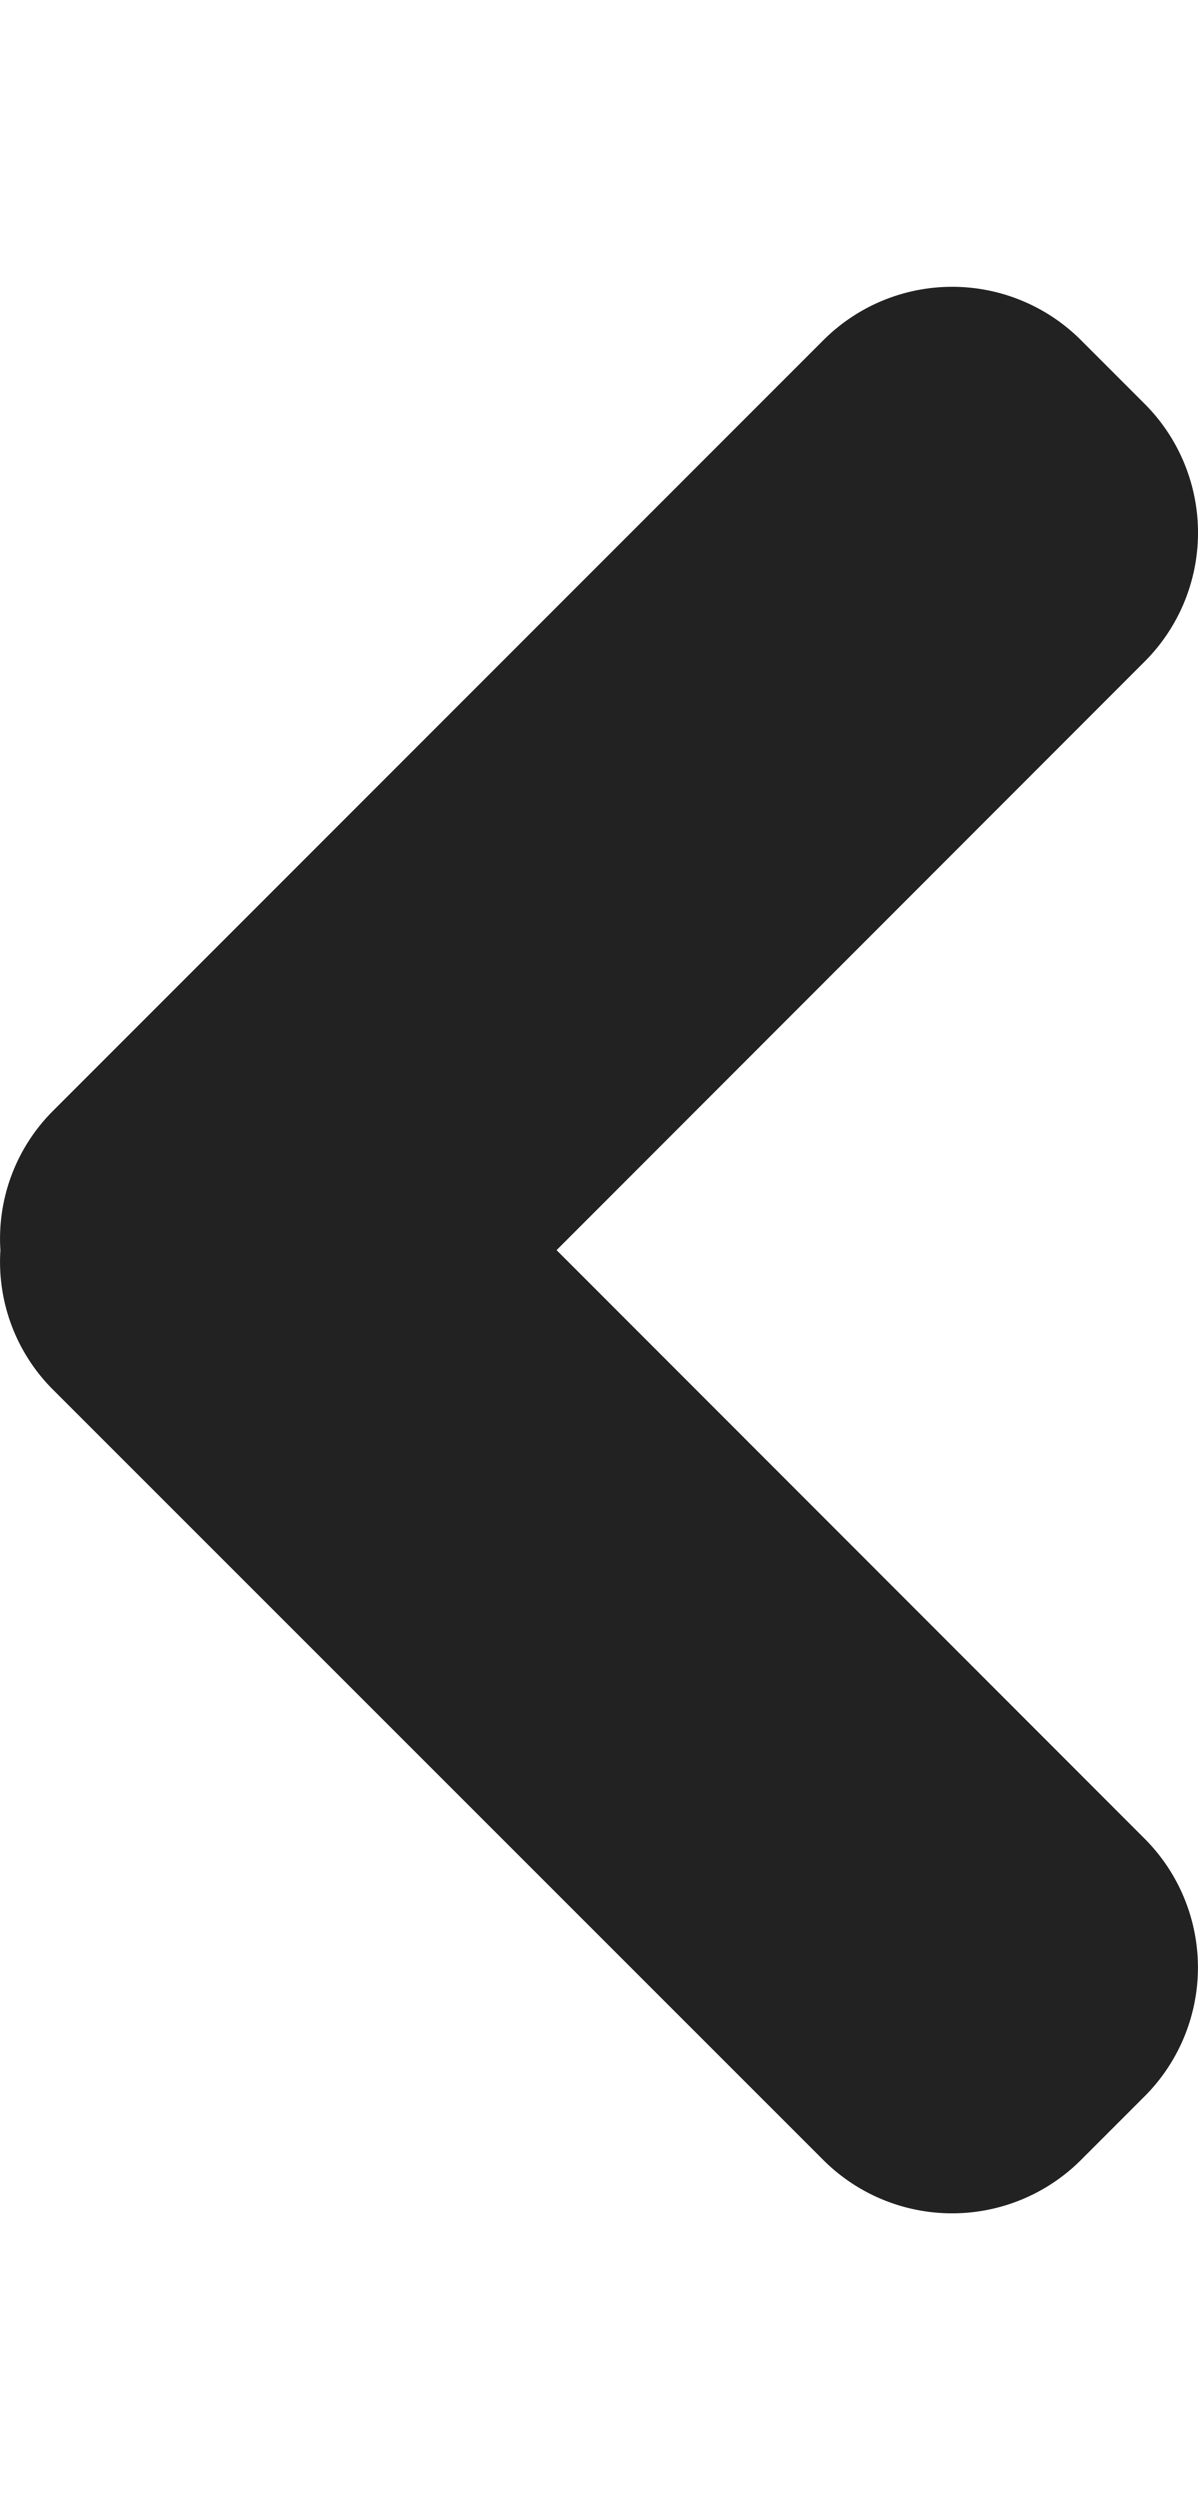 <svg xmlns="http://www.w3.org/2000/svg" xmlns:xlink="http://www.w3.org/1999/xlink" width="8.629" height="18" viewBox="0 0 8.629 18">
  <defs>
    <clipPath id="clip-path">
      <rect id="Rectangle_1155" data-name="Rectangle 1155" width="18" height="8.629" transform="translate(0 0)" fill="#222" stroke="#707070" stroke-width="1" opacity="0.5"/>
    </clipPath>
  </defs>
  <g id="arrow_left_icon" transform="translate(8.629) rotate(90)" clip-path="url(#clip-path)">
    <path id="iconfinder_arrow128_216449" d="M13.43.869,12.967.406a1.312,1.312,0,0,0-1.85,0L6.877,4.644,2.637.406a1.312,1.312,0,0,0-1.851,0L.323.869a1.312,1.312,0,0,0,0,1.851L5.878,8.275a1.3,1.3,0,0,0,1,.375,1.3,1.3,0,0,0,1-.375L13.43,2.721A1.313,1.313,0,0,0,13.43.869Z" transform="translate(2.124 -0.024)" fill="#222"/>
  </g>
</svg>
